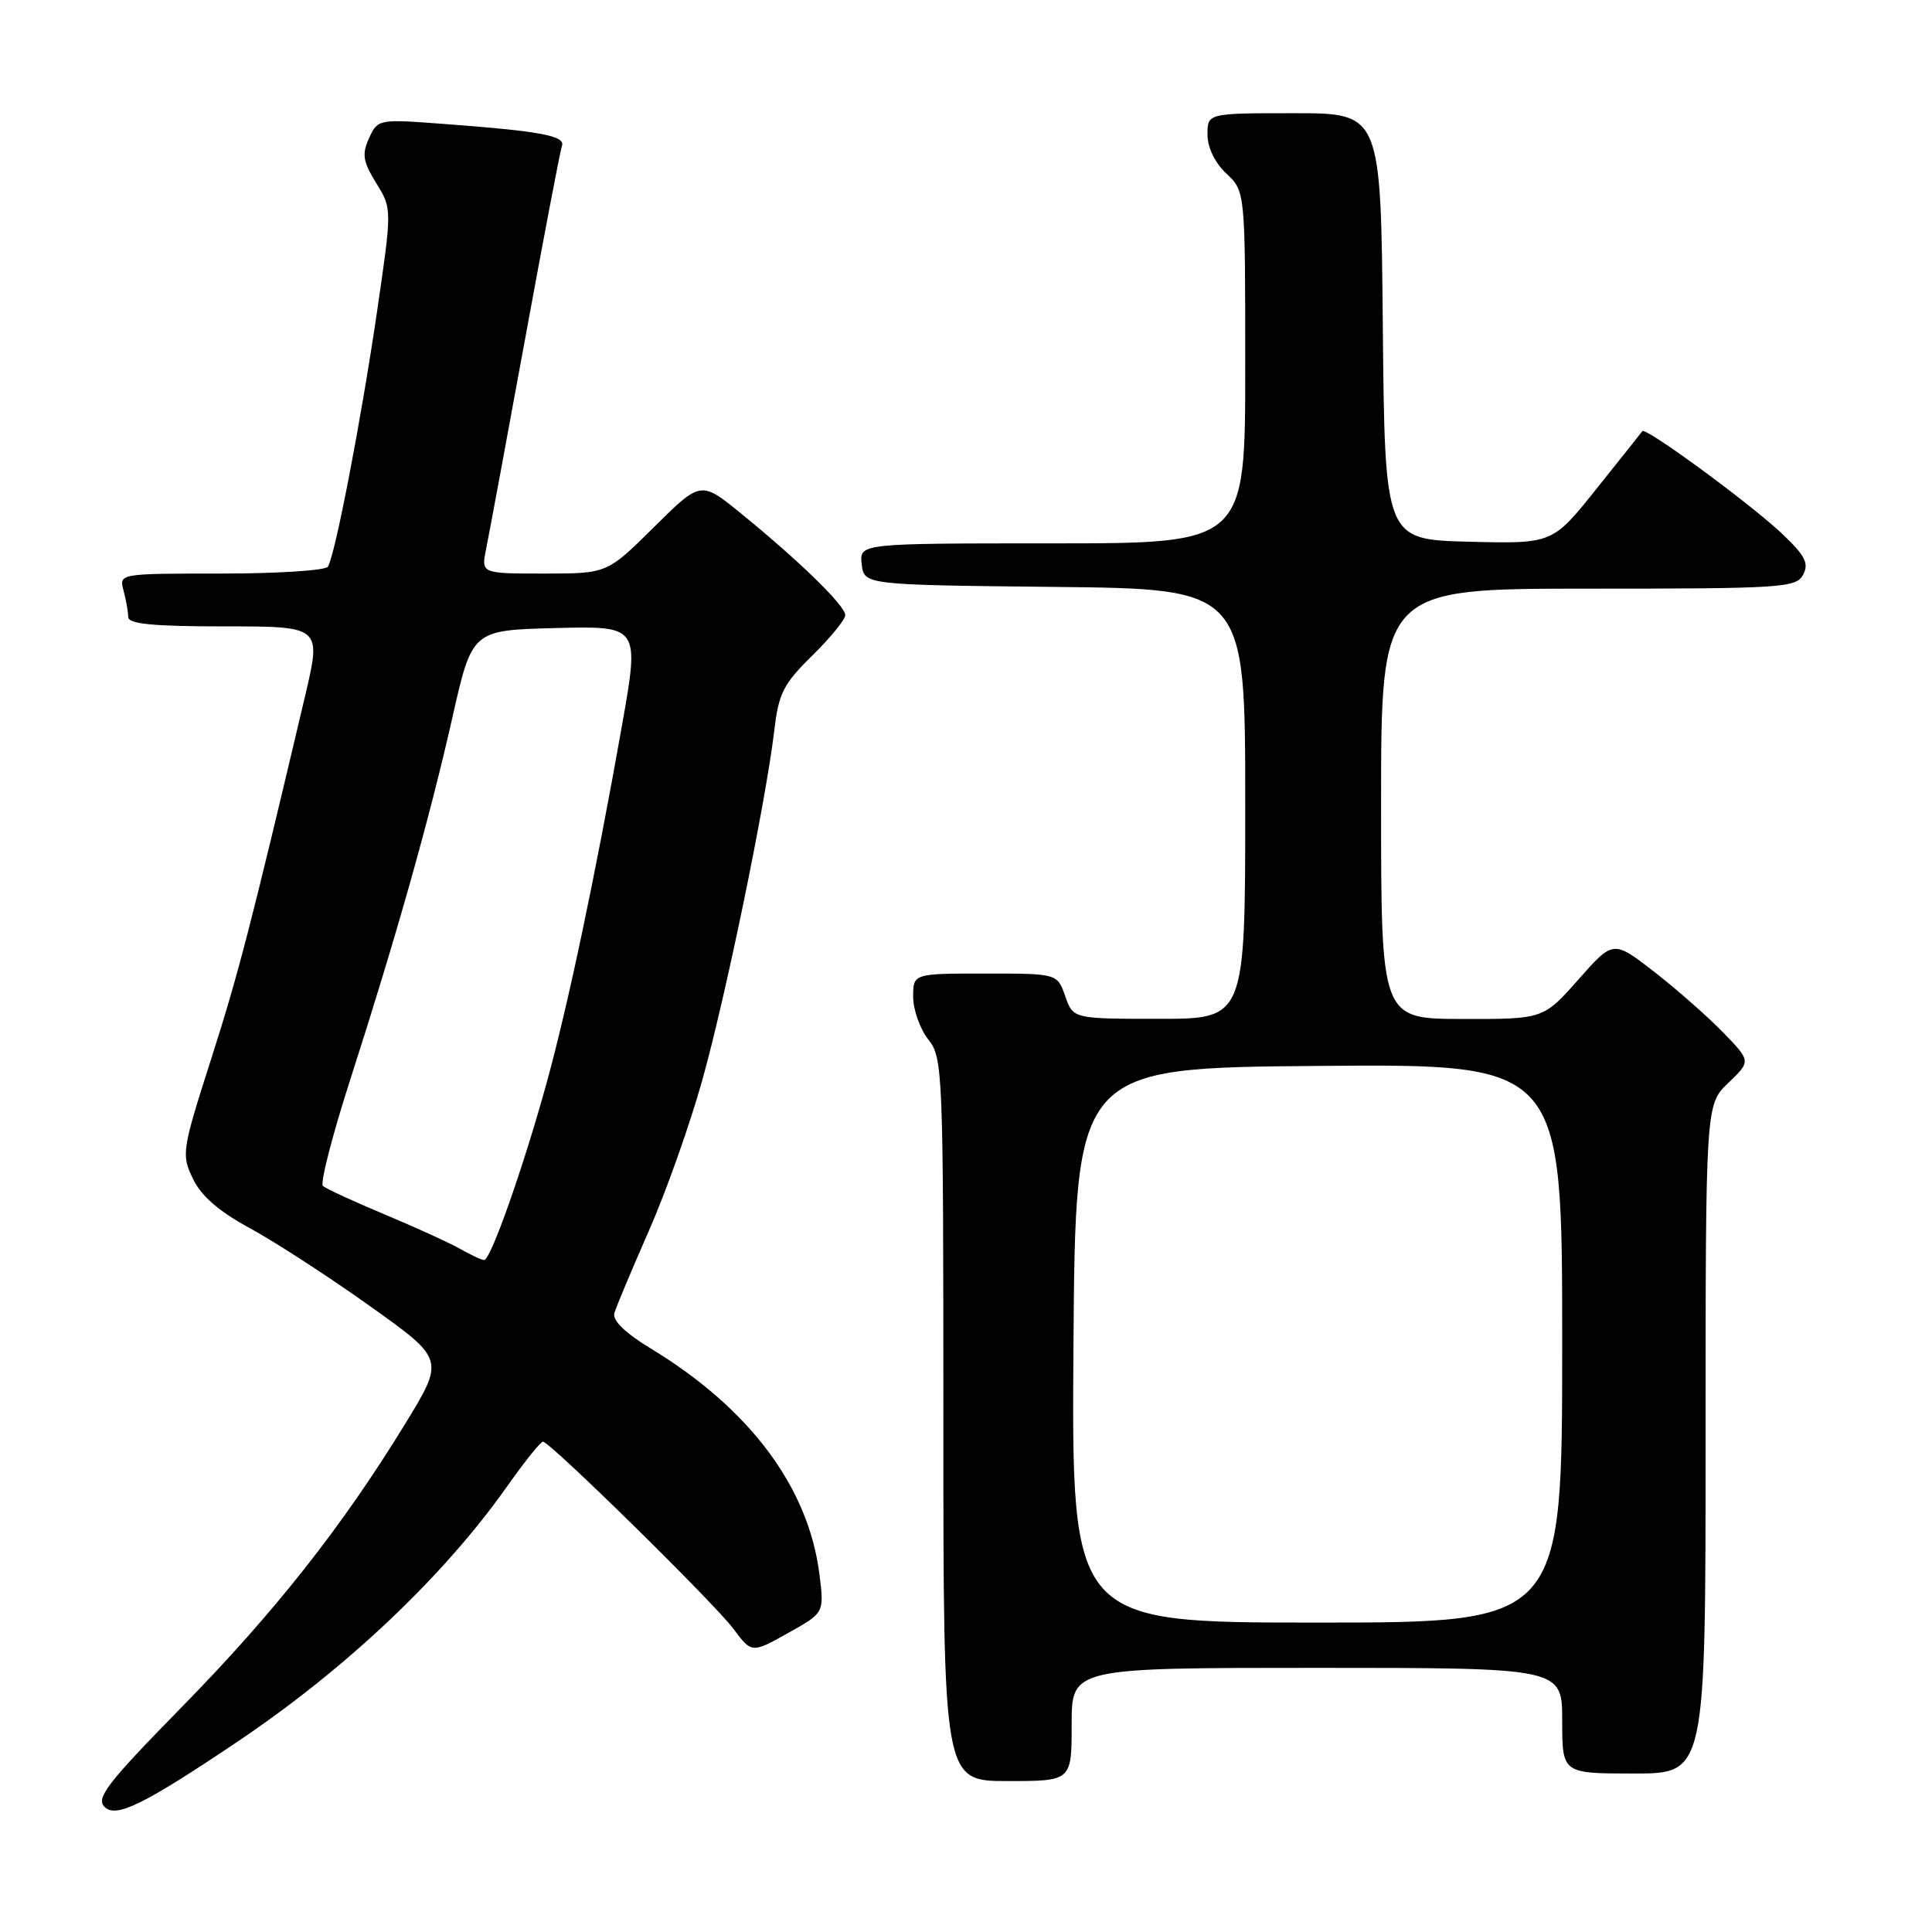 <?xml version="1.0" encoding="UTF-8" standalone="no"?>
<!DOCTYPE svg PUBLIC "-//W3C//DTD SVG 1.1//EN" "http://www.w3.org/Graphics/SVG/1.1/DTD/svg11.dtd" >
<svg xmlns="http://www.w3.org/2000/svg" xmlns:xlink="http://www.w3.org/1999/xlink" version="1.1" viewBox="0 0 256 256">
 <g >
 <path fill="currentColor"
d=" M 31.50 230.76 C 45.87 221.10 58.80 208.85 67.16 197.00 C 69.49 193.70 71.64 191.01 71.95 191.03 C 72.92 191.08 94.59 212.37 97.15 215.79 C 99.61 219.08 99.61 219.08 104.41 216.39 C 109.22 213.71 109.22 213.71 108.58 208.60 C 107.13 197.07 99.35 186.65 86.24 178.69 C 82.83 176.62 81.13 174.97 81.41 174.00 C 81.64 173.18 83.68 168.31 85.94 163.18 C 88.20 158.06 91.38 149.11 93.01 143.29 C 96.15 132.13 101.49 106.19 102.60 96.76 C 103.17 91.87 103.81 90.62 107.63 86.87 C 110.03 84.51 112.00 82.10 112.00 81.50 C 112.00 80.26 105.92 74.33 98.18 68.03 C 92.86 63.70 92.86 63.70 86.65 69.85 C 80.45 76.00 80.45 76.00 72.10 76.00 C 63.75 76.00 63.75 76.00 64.41 72.75 C 64.78 70.96 67.09 58.48 69.56 45.00 C 72.03 31.52 74.23 19.97 74.46 19.33 C 74.94 17.99 71.60 17.37 58.78 16.42 C 50.14 15.77 50.05 15.79 48.90 18.31 C 47.93 20.44 48.09 21.40 49.85 24.26 C 51.95 27.66 51.95 27.66 49.95 41.36 C 47.85 55.67 44.41 73.53 43.45 75.09 C 43.14 75.59 36.78 76.00 29.32 76.00 C 15.77 76.00 15.77 76.00 16.37 78.25 C 16.70 79.49 16.98 81.06 16.99 81.75 C 17.00 82.68 20.23 83.00 29.80 83.00 C 42.60 83.00 42.60 83.00 40.42 92.25 C 33.22 122.75 31.61 128.97 27.98 140.32 C 24.10 152.44 24.02 152.98 25.56 156.18 C 26.66 158.48 28.99 160.51 33.18 162.78 C 36.50 164.59 43.65 169.23 49.07 173.10 C 58.91 180.12 58.91 180.12 53.71 188.63 C 45.34 202.30 36.36 213.68 24.01 226.27 C 14.20 236.29 12.68 238.25 13.86 239.43 C 15.37 240.94 19.05 239.13 31.50 230.76 Z  M 142.00 228.50 C 142.00 221.00 142.00 221.00 174.50 221.00 C 207.00 221.00 207.00 221.00 207.00 228.00 C 207.00 235.00 207.00 235.00 216.50 235.00 C 226.00 235.00 226.00 235.00 226.00 190.69 C 226.00 146.37 226.00 146.37 229.01 143.49 C 232.02 140.61 232.02 140.61 228.26 136.74 C 226.19 134.62 222.08 131.01 219.13 128.72 C 213.76 124.57 213.76 124.57 209.13 129.81 C 204.50 135.04 204.50 135.04 193.75 135.02 C 183.00 135.00 183.00 135.00 183.00 106.50 C 183.00 78.00 183.00 78.00 210.46 78.00 C 236.13 78.00 237.99 77.88 238.92 76.16 C 239.72 74.66 239.20 73.64 236.20 70.78 C 232.10 66.87 218.06 56.56 217.62 57.13 C 217.47 57.34 214.73 60.78 211.53 64.78 C 205.72 72.06 205.72 72.06 194.61 71.78 C 183.50 71.50 183.50 71.50 183.23 43.25 C 182.97 15.00 182.97 15.00 171.48 15.00 C 160.00 15.00 160.00 15.00 160.00 17.83 C 160.00 19.55 160.98 21.57 162.50 23.00 C 165.00 25.35 165.00 25.35 165.00 48.67 C 165.00 72.00 165.00 72.00 139.43 72.00 C 113.87 72.00 113.87 72.00 114.18 74.75 C 114.50 77.50 114.50 77.50 139.75 77.77 C 165.00 78.03 165.00 78.03 165.00 106.52 C 165.00 135.00 165.00 135.00 153.60 135.00 C 142.20 135.00 142.20 135.00 141.15 132.00 C 140.10 129.00 140.10 129.00 130.55 129.00 C 121.00 129.00 121.00 129.00 121.00 132.09 C 121.00 133.79 121.90 136.33 123.00 137.73 C 124.94 140.19 125.00 141.78 125.00 188.13 C 125.00 236.00 125.00 236.00 133.50 236.00 C 142.00 236.00 142.00 236.00 142.00 228.50 Z  M 61.00 165.50 C 59.62 164.71 55.12 162.66 51.00 160.93 C 46.88 159.21 43.18 157.50 42.79 157.14 C 42.40 156.78 44.04 150.41 46.43 142.99 C 52.50 124.14 56.93 108.45 59.96 95.00 C 62.56 83.50 62.56 83.50 73.66 83.22 C 84.75 82.94 84.75 82.94 82.40 96.22 C 78.93 115.83 75.24 133.33 72.43 143.50 C 69.32 154.78 65.00 167.01 64.15 166.96 C 63.79 166.95 62.38 166.28 61.00 165.50 Z  M 142.24 178.25 C 142.50 141.50 142.50 141.50 174.75 141.24 C 207.00 140.97 207.00 140.97 207.00 177.99 C 207.00 215.00 207.00 215.00 174.49 215.00 C 141.98 215.00 141.98 215.00 142.24 178.25 Z "/>
</g>
</svg>